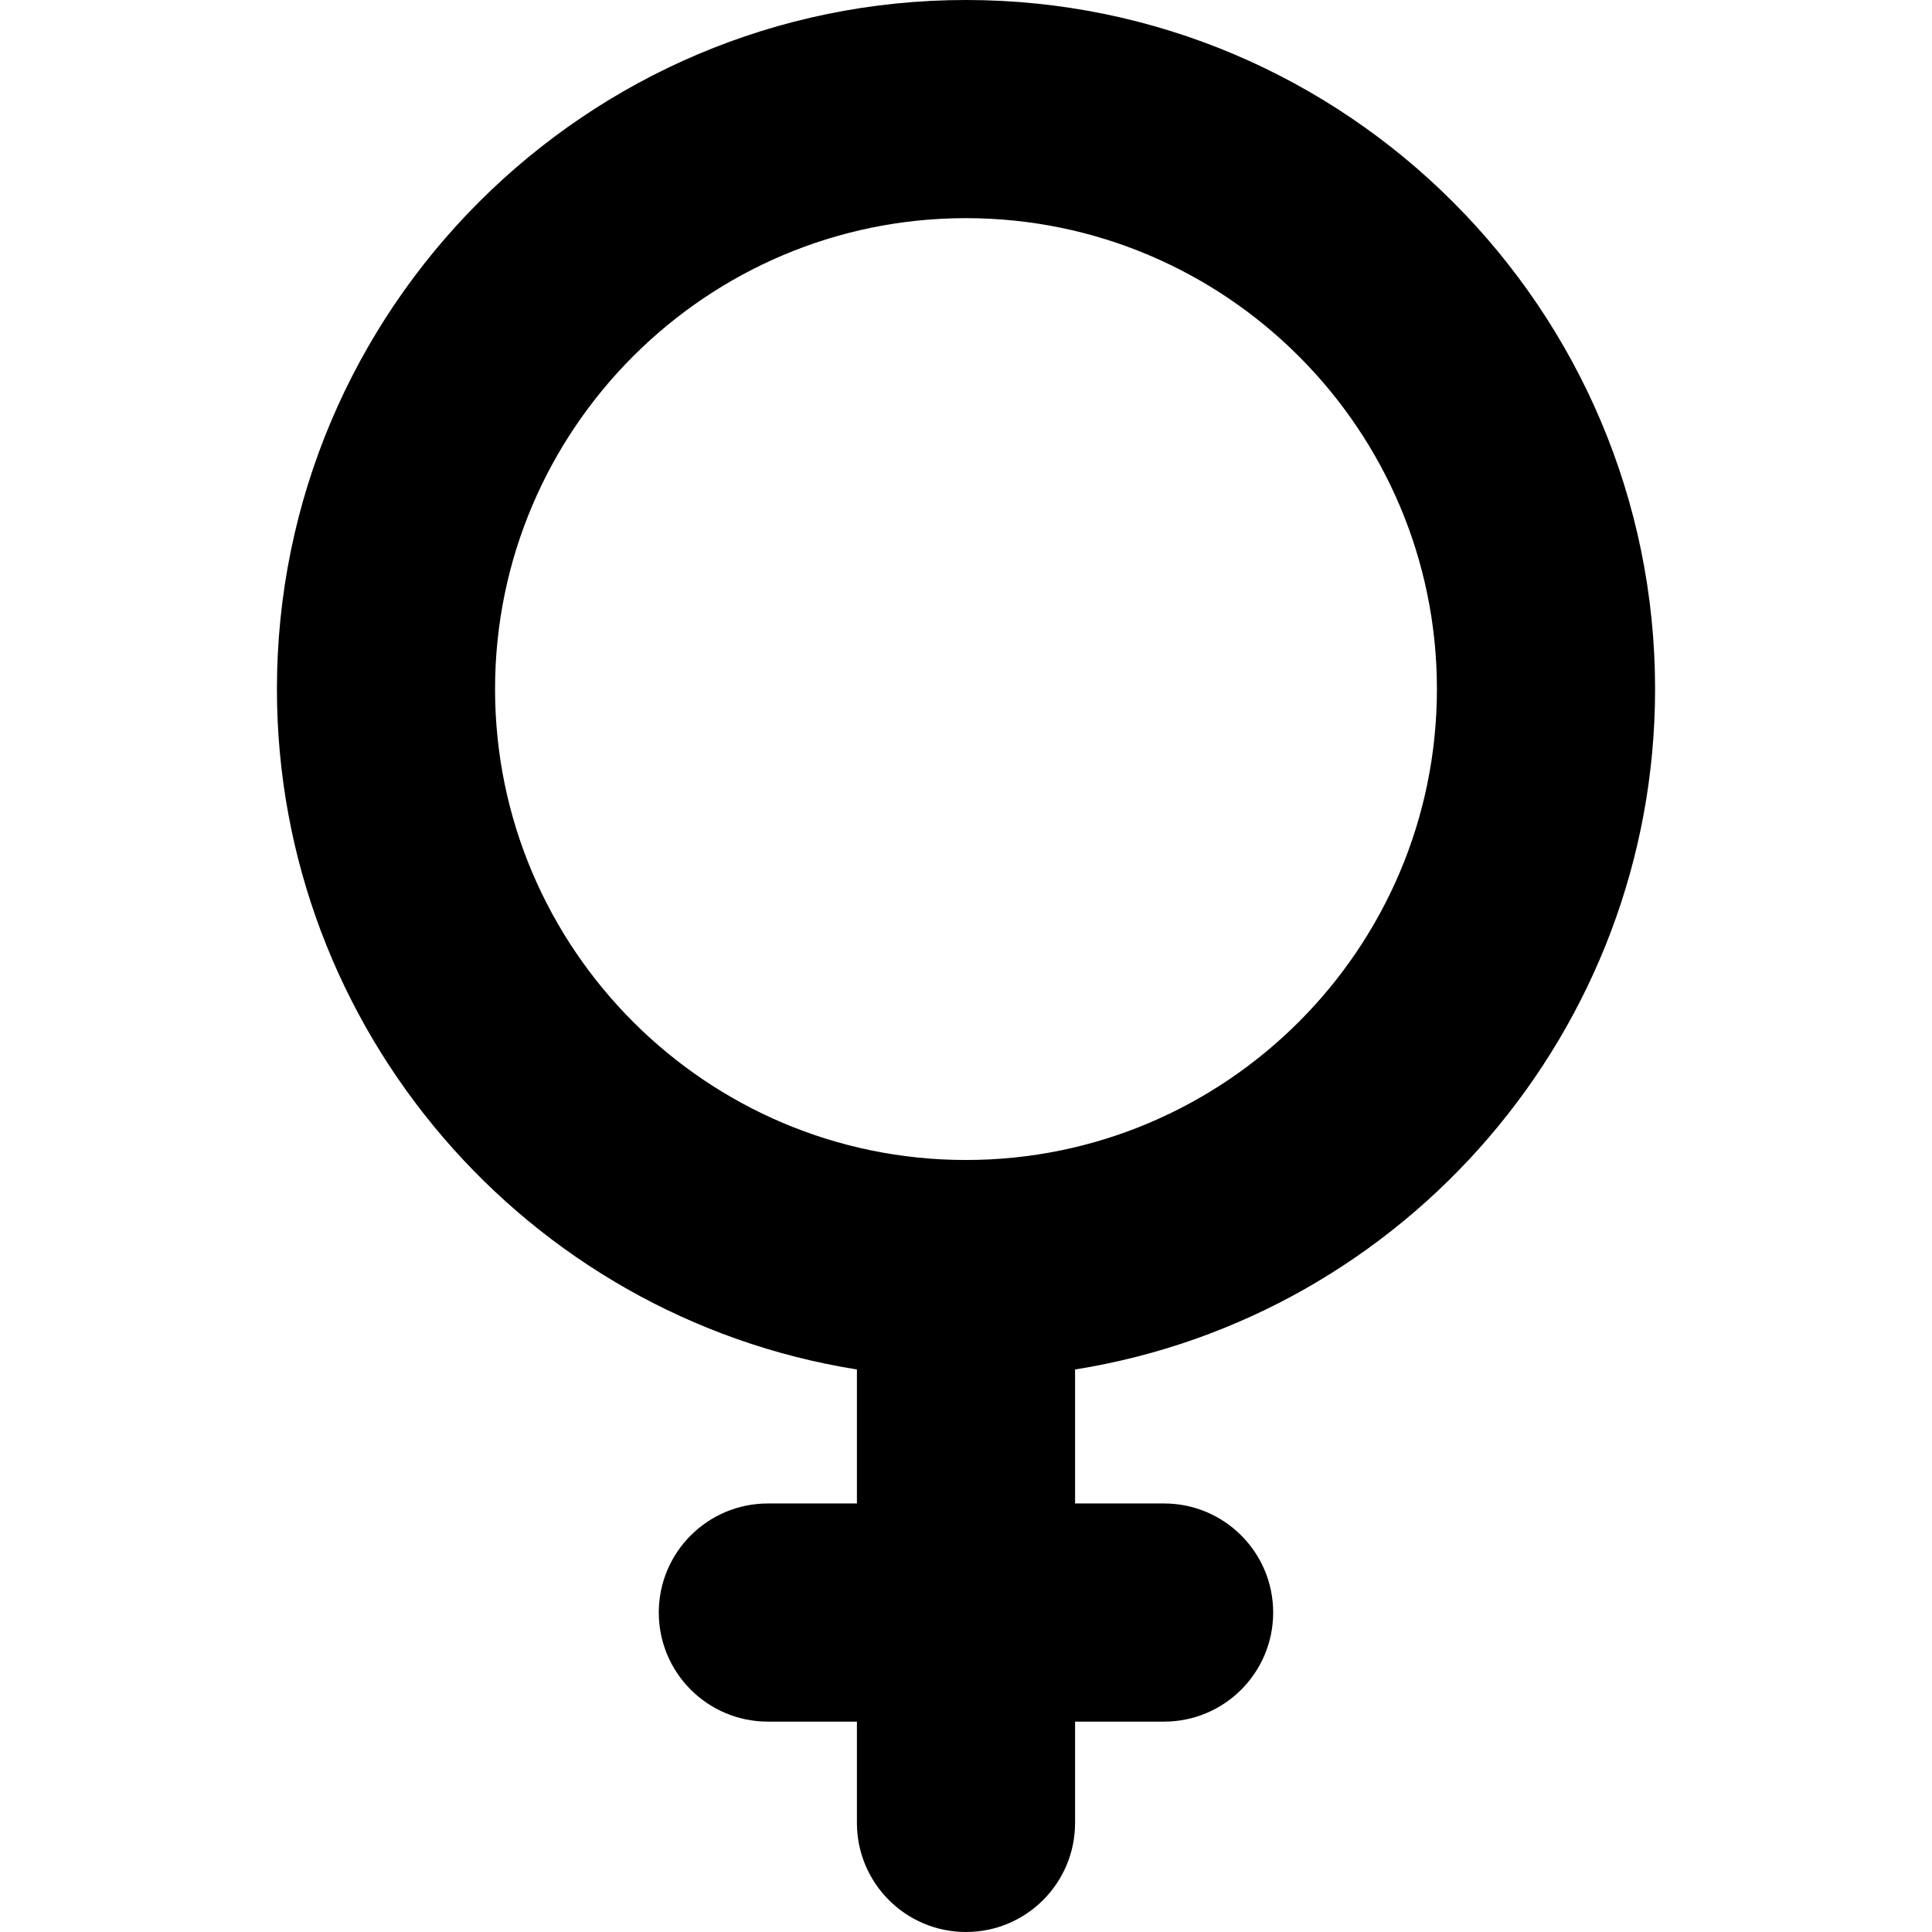 <svg xmlns="http://www.w3.org/2000/svg" version="1.1" xmlns:xlink="http://www.w3.org/1999/xlink" xmlns:svgjs="http://svgjs.com/svgjs" width="512" height="512" x="0" y="0" viewBox="0 0 512 512" style="enable-background:new 0 0 512 512" xml:space="preserve" class=""><g><path xmlns="http://www.w3.org/2000/svg" clip-rule="evenodd" d="m284.904 362.926v35.509h23.594c15.962 0 28.906 12.944 28.906 28.906s-12.944 28.907-28.906 28.907h-23.594v26.845c0 15.962-12.944 28.907-28.906 28.907s-28.906-12.944-28.906-28.907v-26.845h-23.603c-15.957 0-28.906-12.948-28.906-28.907 0-15.958 12.949-28.906 28.906-28.906h23.603v-35.509c-87.699-13.981-153.705-90.192-153.705-180.315 0-100.699 81.911-182.611 182.611-182.611 100.699 0 182.615 81.911 182.615 182.611 0 90.125-66.007 166.334-153.709 180.315zm-153.709-180.315c0 68.805 55.999 124.798 124.802 124.798 68.806 0 124.802-55.991 124.802-124.798s-55.997-124.798-124.802-124.798c-68.802 0-124.802 55.993-124.802 124.798z" fill-rule="evenodd" fill="#000000" data-original="#000000"></path></g></svg>